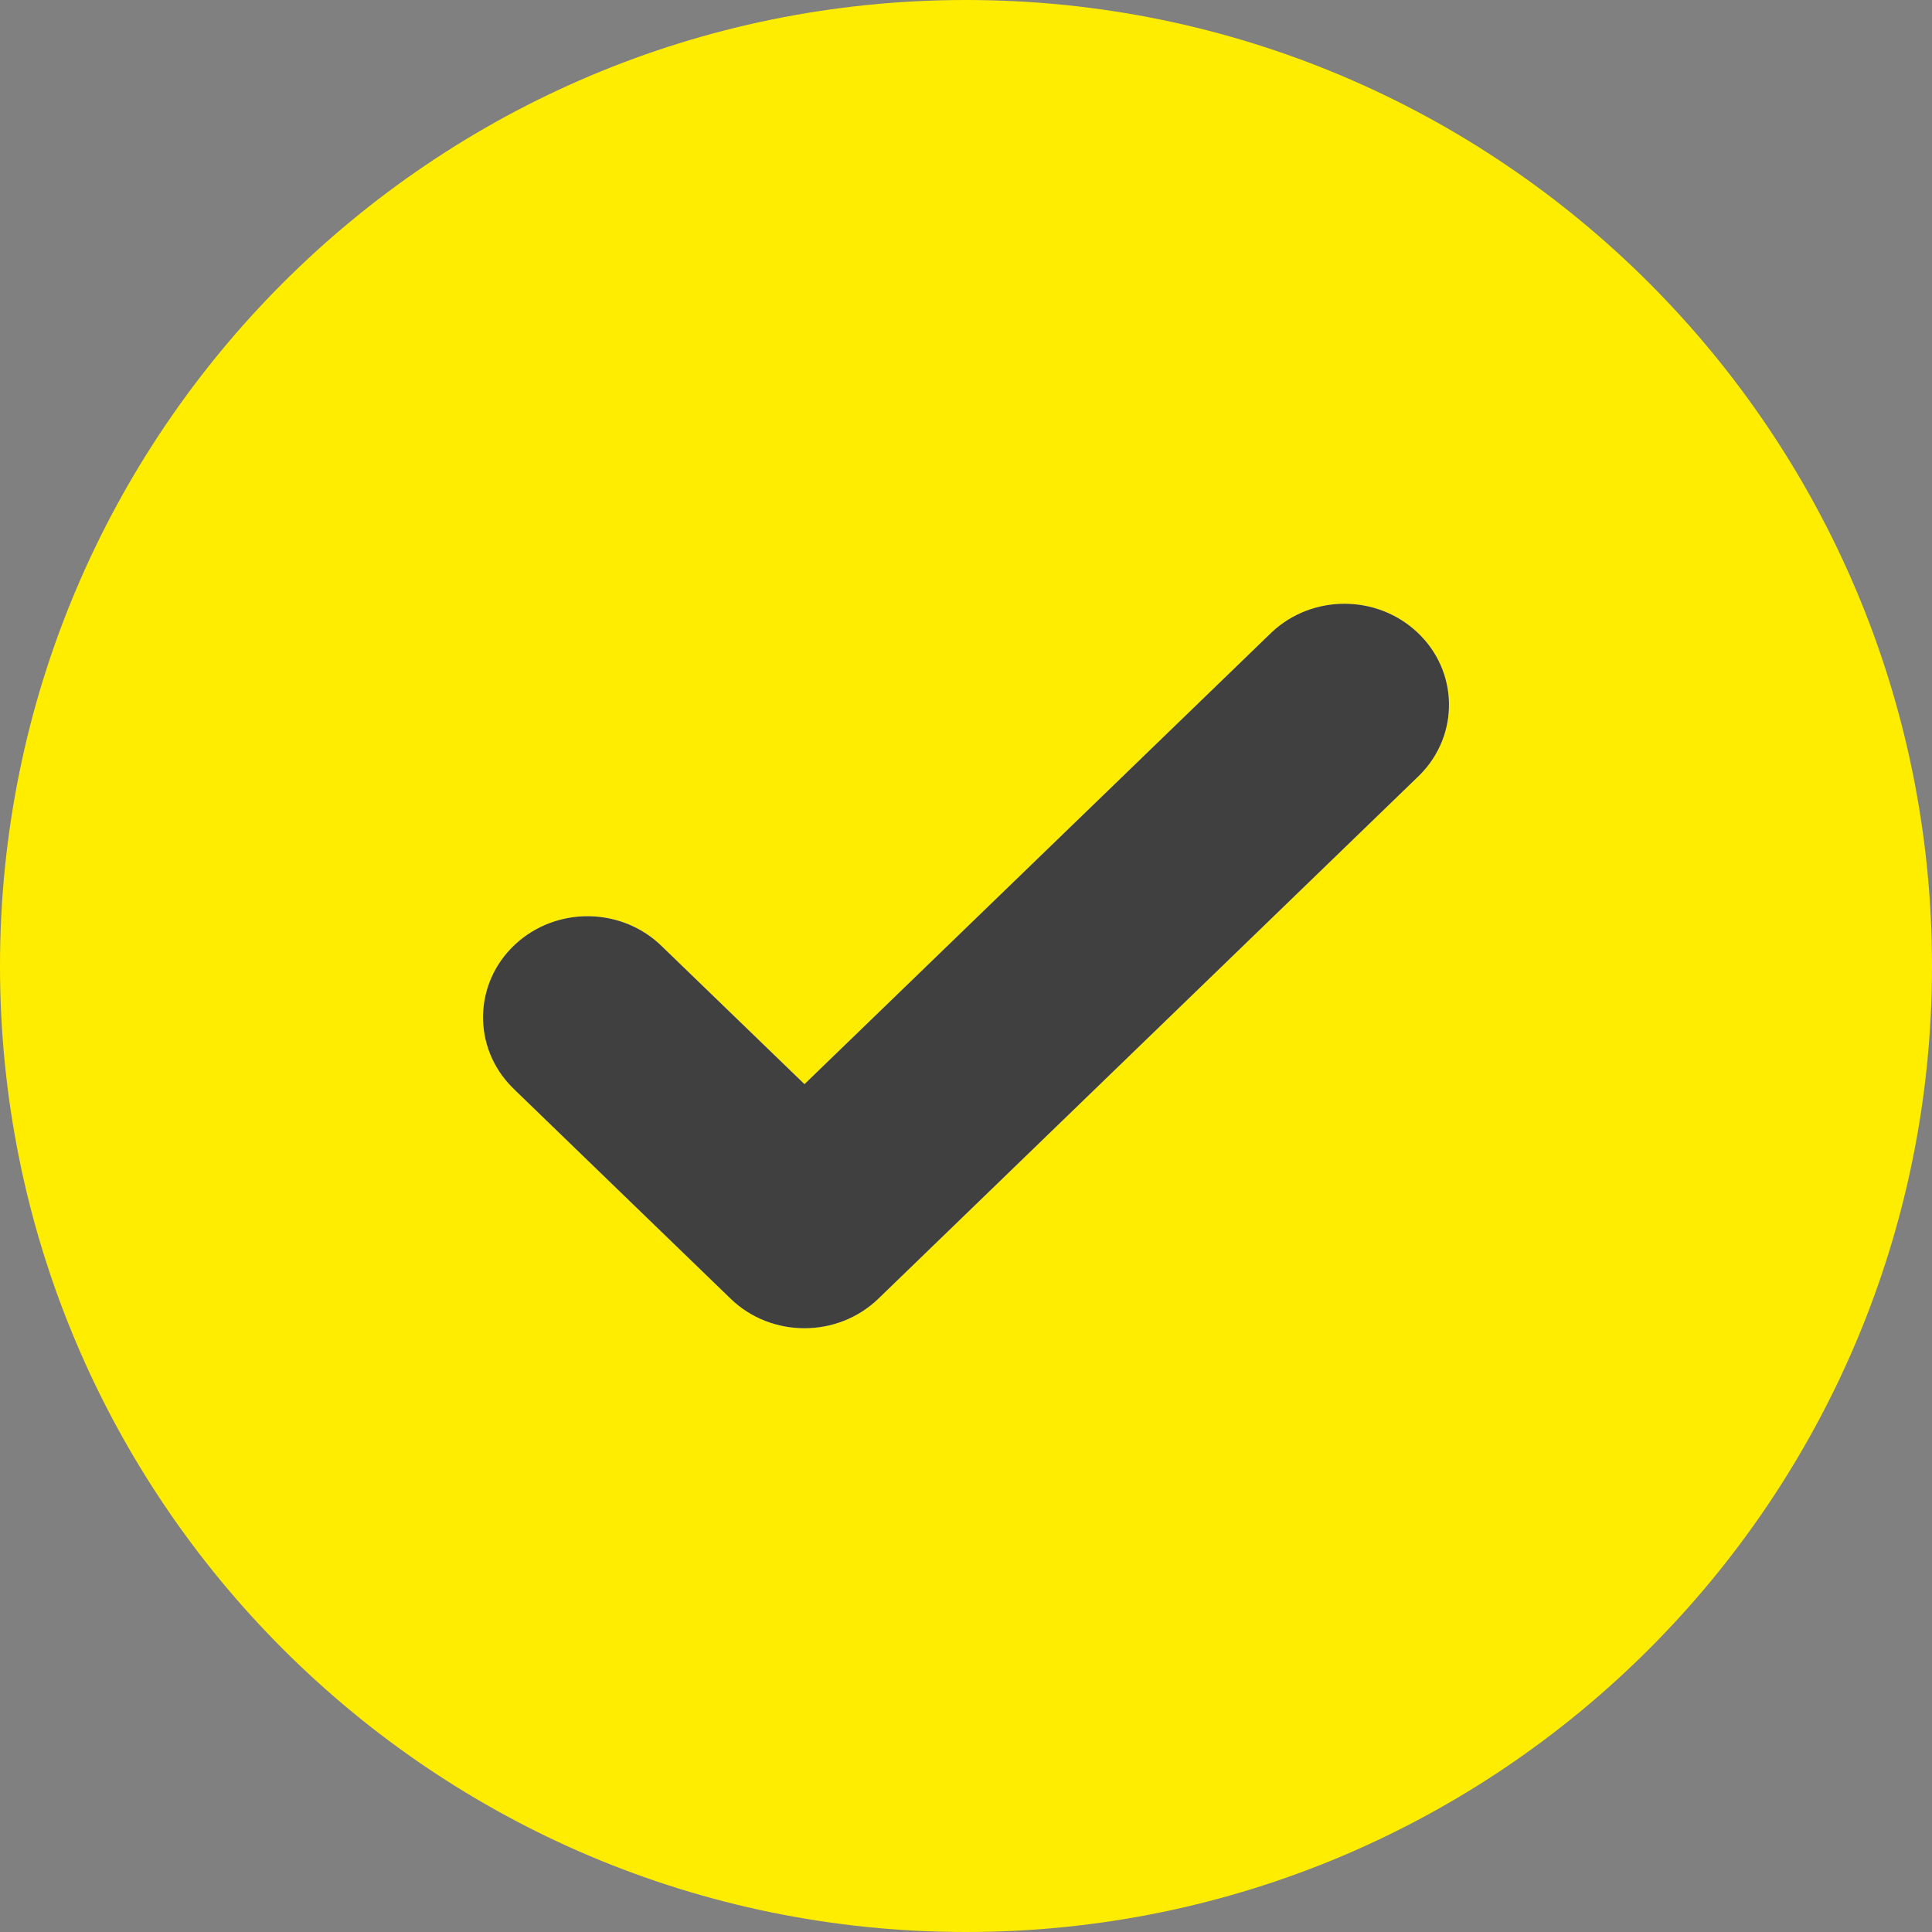<svg width="20" height="20" viewBox="0 0 20 20" fill="none" xmlns="http://www.w3.org/2000/svg">
<rect x="0" y="0" width="20" height="20" fill="#808080" stroke="none"/>
<path d="M0 10C0 4.477 4.477 0 10 0C15.523 0 20 4.477 20 10C20 15.523 15.523 20 10 20C4.477 20 0 15.523 0 10Z" fill="#FFED00"/>
<path fill-rule="evenodd" clip-rule="evenodd" d="M13.166 6.544L8.328 11.223L6.857 9.801C6.441 9.388 5.759 9.378 5.33 9.779C4.901 10.18 4.889 10.843 5.304 11.258C5.311 11.266 5.319 11.273 5.327 11.281L7.563 13.444C7.985 13.852 8.67 13.852 9.093 13.444L14.69 8.03L14.696 8.024C15.111 7.608 15.1 6.945 14.67 6.544C14.25 6.152 13.585 6.152 13.166 6.544Z" fill="white"/>
<path fill-rule="evenodd" clip-rule="evenodd" d="M13.166 6.544L8.328 11.223L6.857 9.801C6.441 9.388 5.759 9.378 5.33 9.779C4.901 10.18 4.889 10.843 5.304 11.258C5.311 11.266 5.319 11.273 5.327 11.281L7.563 13.444C7.985 13.852 8.67 13.852 9.093 13.444L14.69 8.03L14.696 8.024C15.111 7.608 15.1 6.945 14.67 6.544C14.25 6.152 13.585 6.152 13.166 6.544Z" fill="black" fill-opacity="0.75"/>
</svg>
